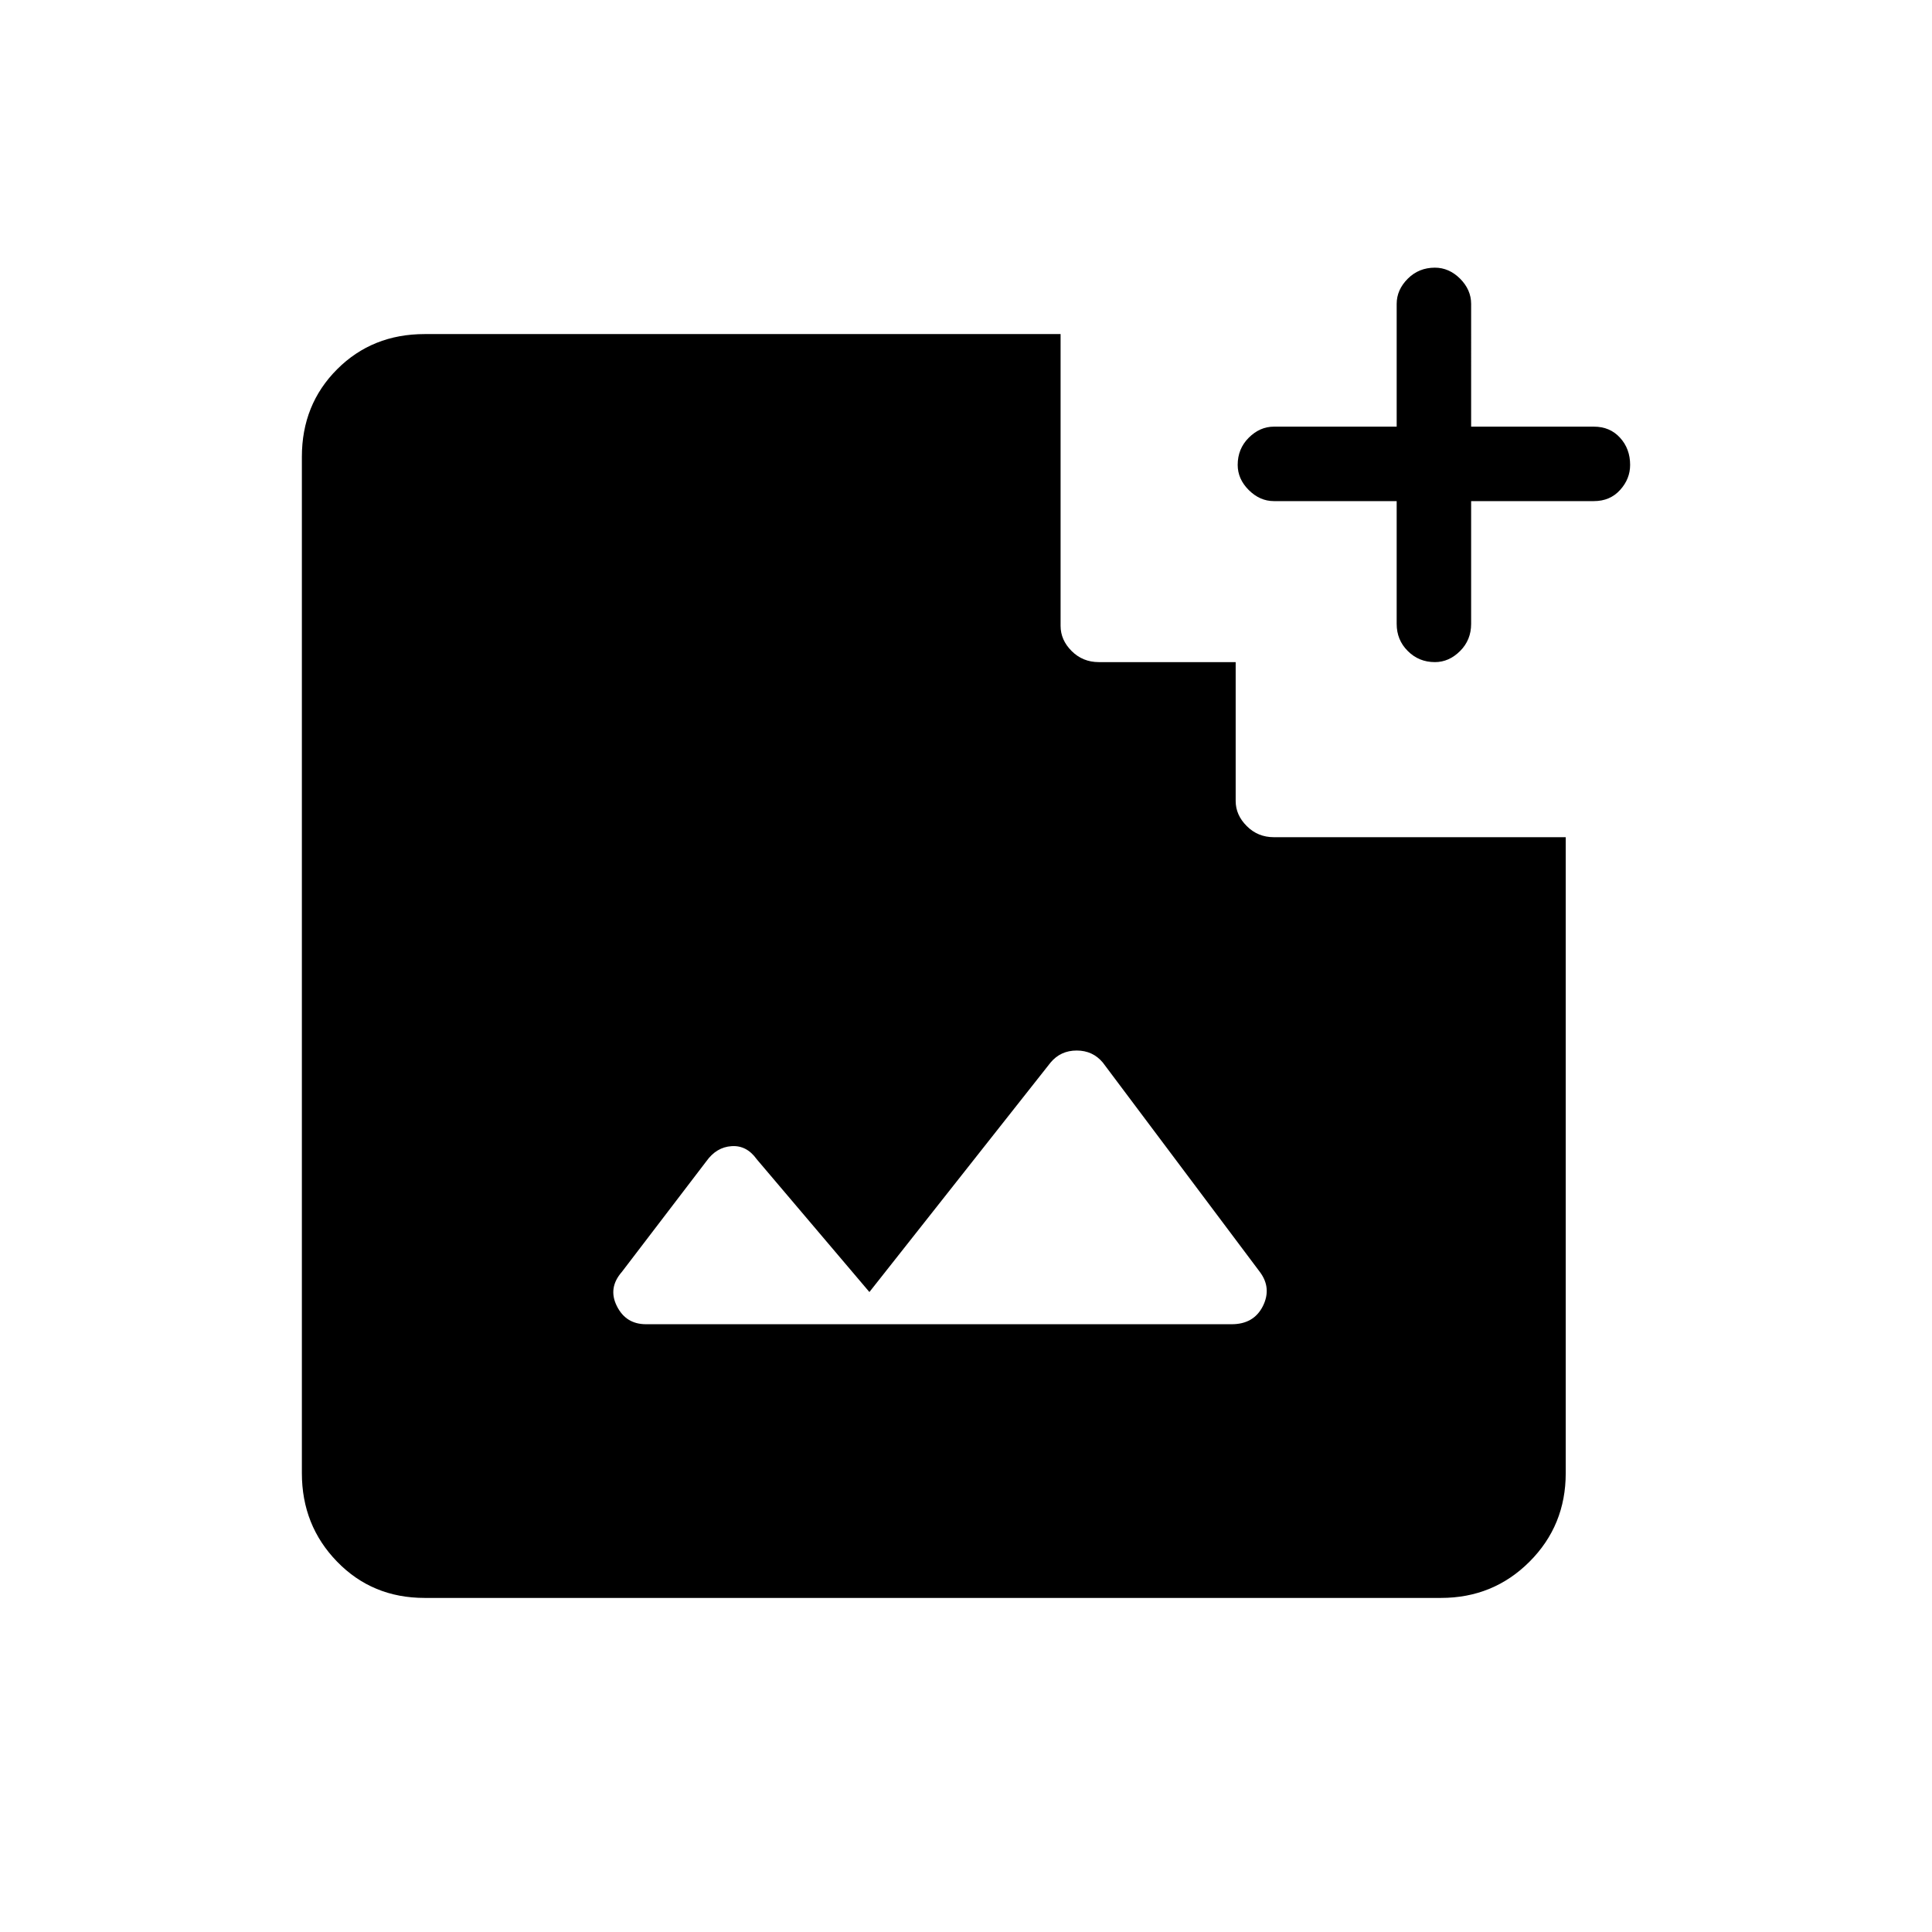 <svg xmlns="http://www.w3.org/2000/svg" height="24" width="24"><path d="M17.825 8.225q-.2 0-.337-.138-.138-.137-.138-.337V6.225h-1.525q-.175 0-.313-.138-.137-.137-.137-.312 0-.2.137-.337.138-.138.313-.138h1.525V3.775q0-.175.138-.313.137-.137.337-.137.175 0 .313.137.137.138.137.313V5.3H19.8q.2 0 .325.138.125.137.125.337 0 .175-.125.312-.125.138-.325.138h-1.525V7.75q0 .2-.137.337-.138.138-.313.138Zm-9.8 8.225H15.3q.275 0 .388-.225.112-.225-.038-.425l-1.95-2.6q-.125-.15-.325-.15t-.325.15l-2.25 2.85-1.4-1.65q-.125-.175-.312-.162-.188.012-.313.187L7.725 15.8q-.175.2-.062.425.112.225.362.225Zm-2.75 3.4q-.65 0-1.087-.45-.438-.45-.438-1.1V5.675q0-.65.438-1.088.437-.437 1.087-.437h7.9v3.625q0 .175.137.312.138.138.338.138h1.7V9.95q0 .175.138.312.137.138.337.138h3.625v7.9q0 .65-.45 1.1-.45.45-1.1.45Z"/></svg>